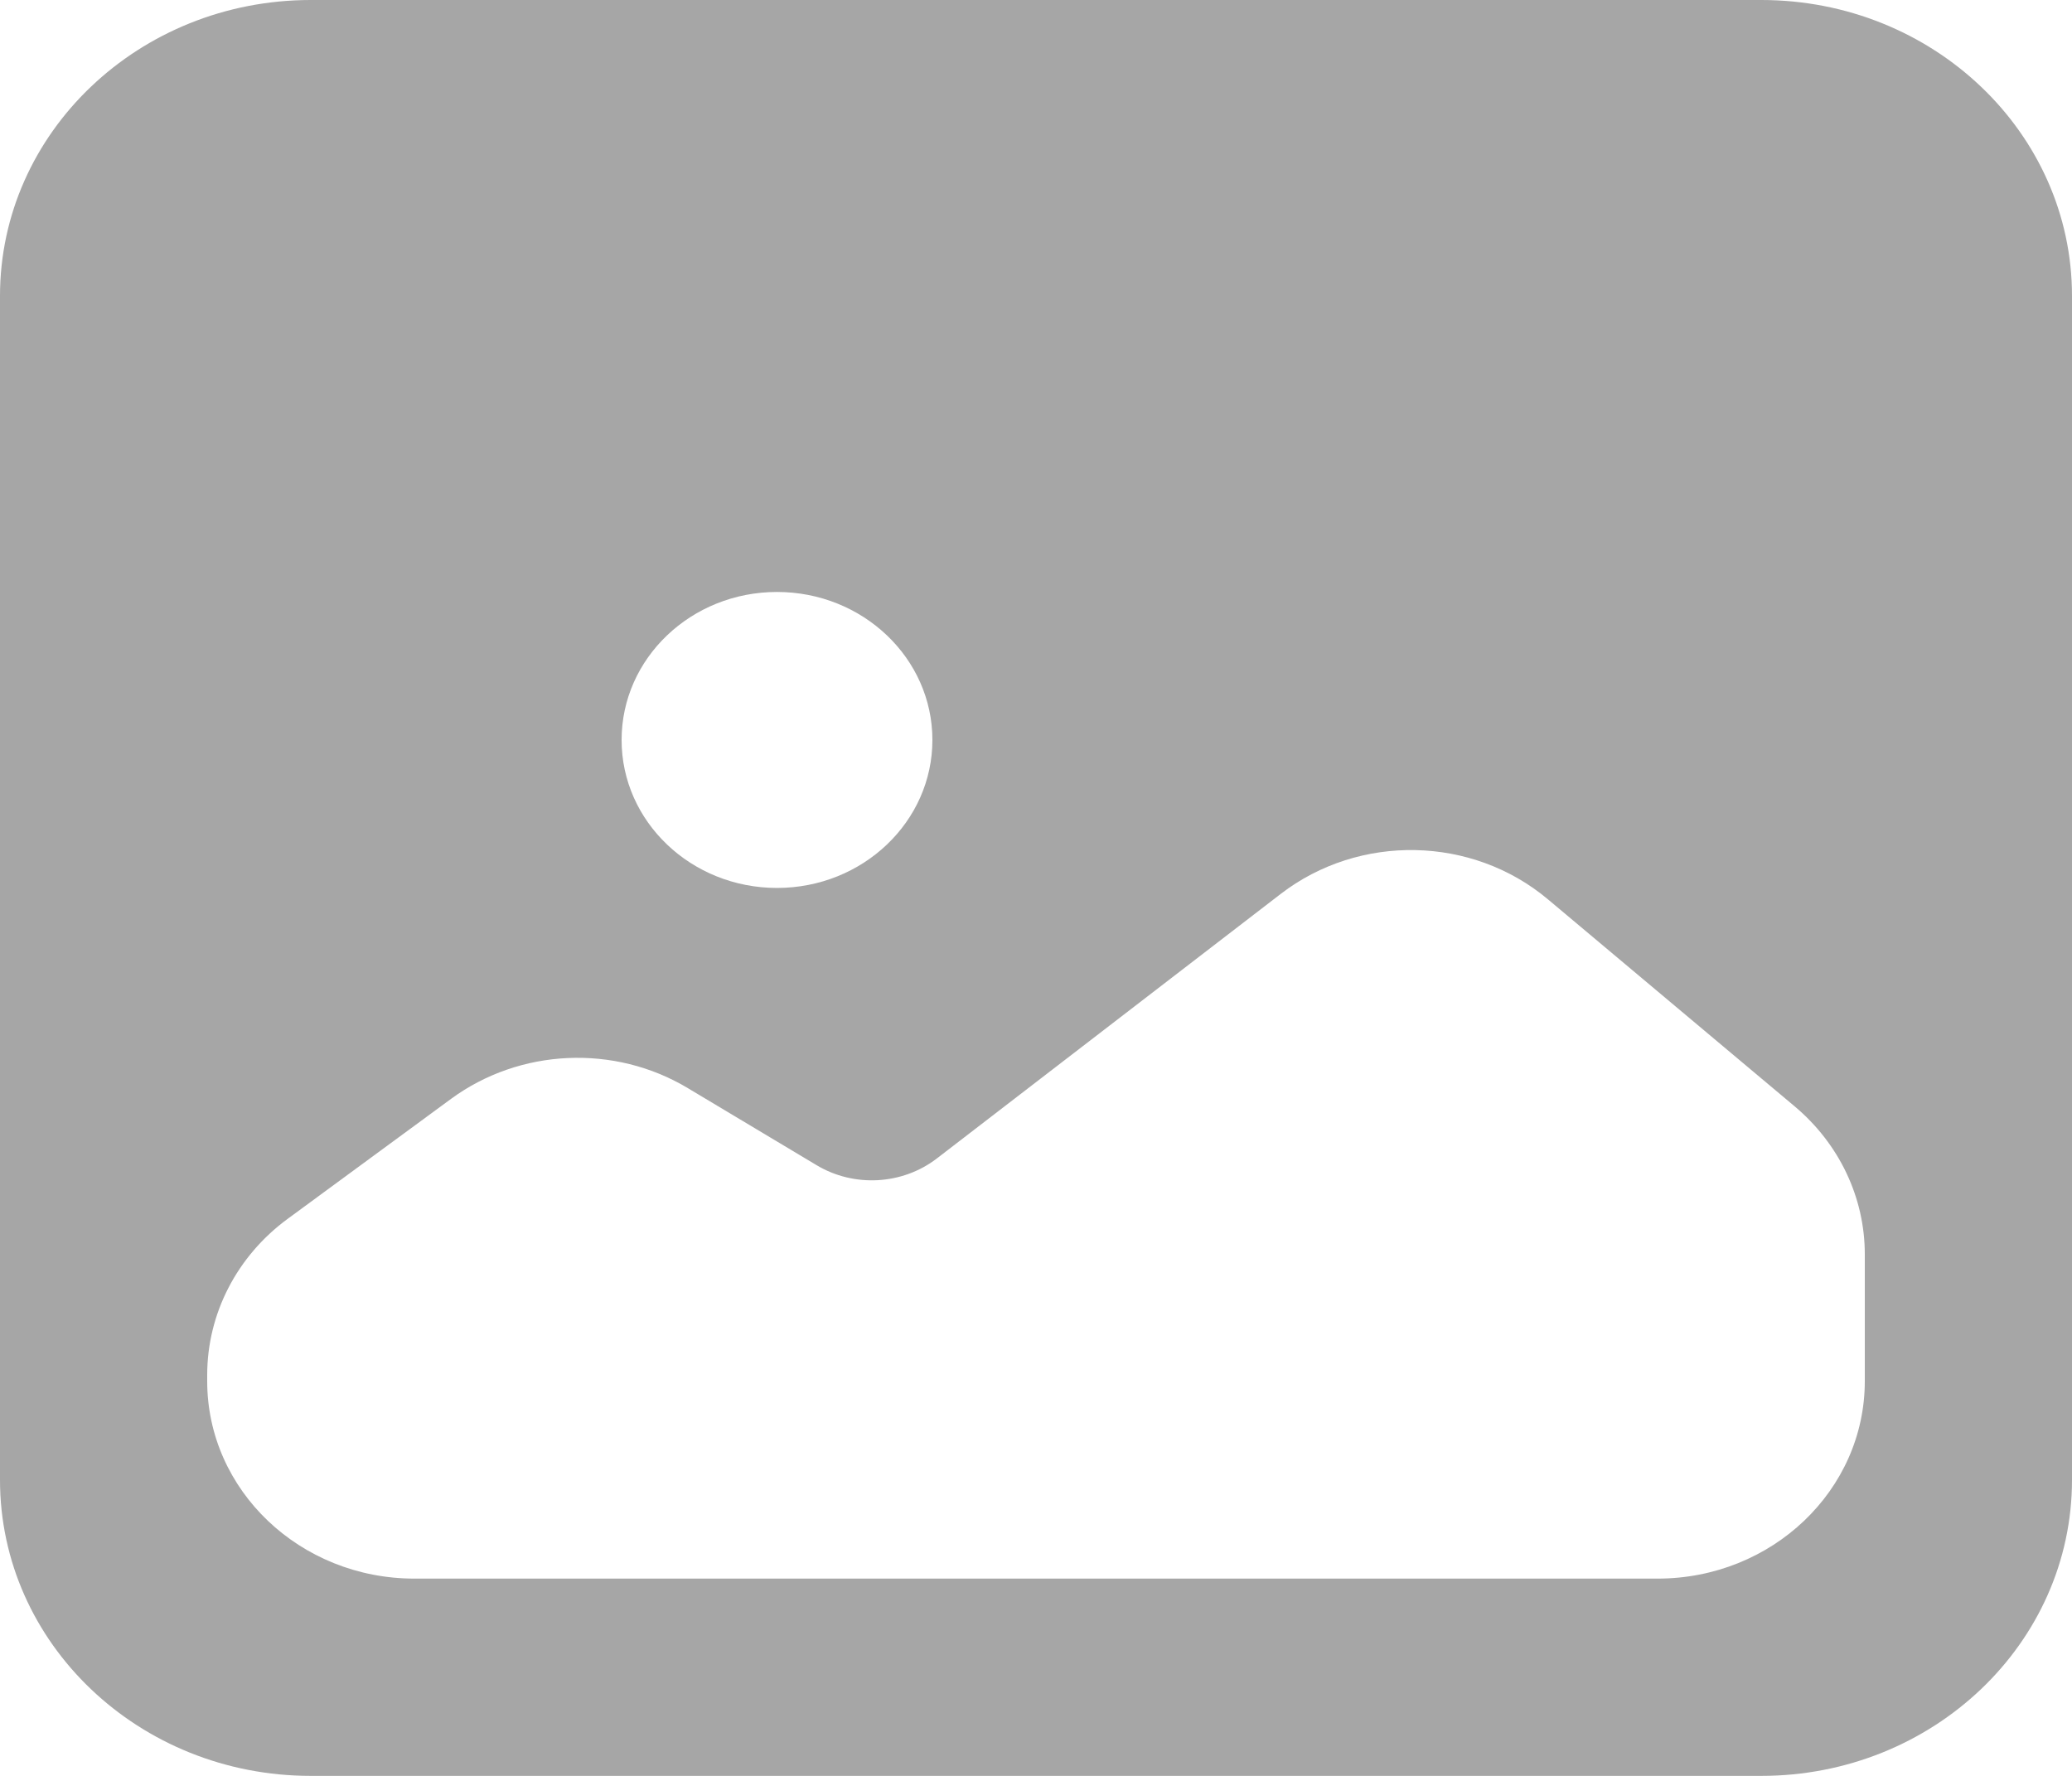 <svg width="14" height="12" viewBox="0 0 14 12" fill="none" xmlns="http://www.w3.org/2000/svg">
<path fill-rule="evenodd" clip-rule="evenodd" d="M0 2C0 0.895 0.94 0 2.1 0H11.9C13.06 0 14 0.895 14 2V10C14 11.105 13.06 12 11.9 12H2.1C0.94 12 0 11.105 0 10V2ZM3.048 7.425L1.945 8.235C1.601 8.487 1.4 8.877 1.4 9.291V9.333C1.4 10.07 2.027 10.667 2.8 10.667H11.2C11.973 10.667 12.6 10.07 12.6 9.333V8.475C12.6 8.092 12.427 7.728 12.125 7.475L10.459 6.077C9.947 5.647 9.185 5.632 8.654 6.04L6.33 7.828C6.097 8.007 5.77 8.025 5.517 7.873L4.648 7.353C4.152 7.055 3.513 7.084 3.048 7.425ZM5.25 6C5.83 6 6.3 5.552 6.3 5C6.3 4.448 5.83 4 5.25 4C4.67 4 4.2 4.448 4.2 5C4.2 5.552 4.67 6 5.25 6Z" fill="#A6A6A6"/>
</svg>
